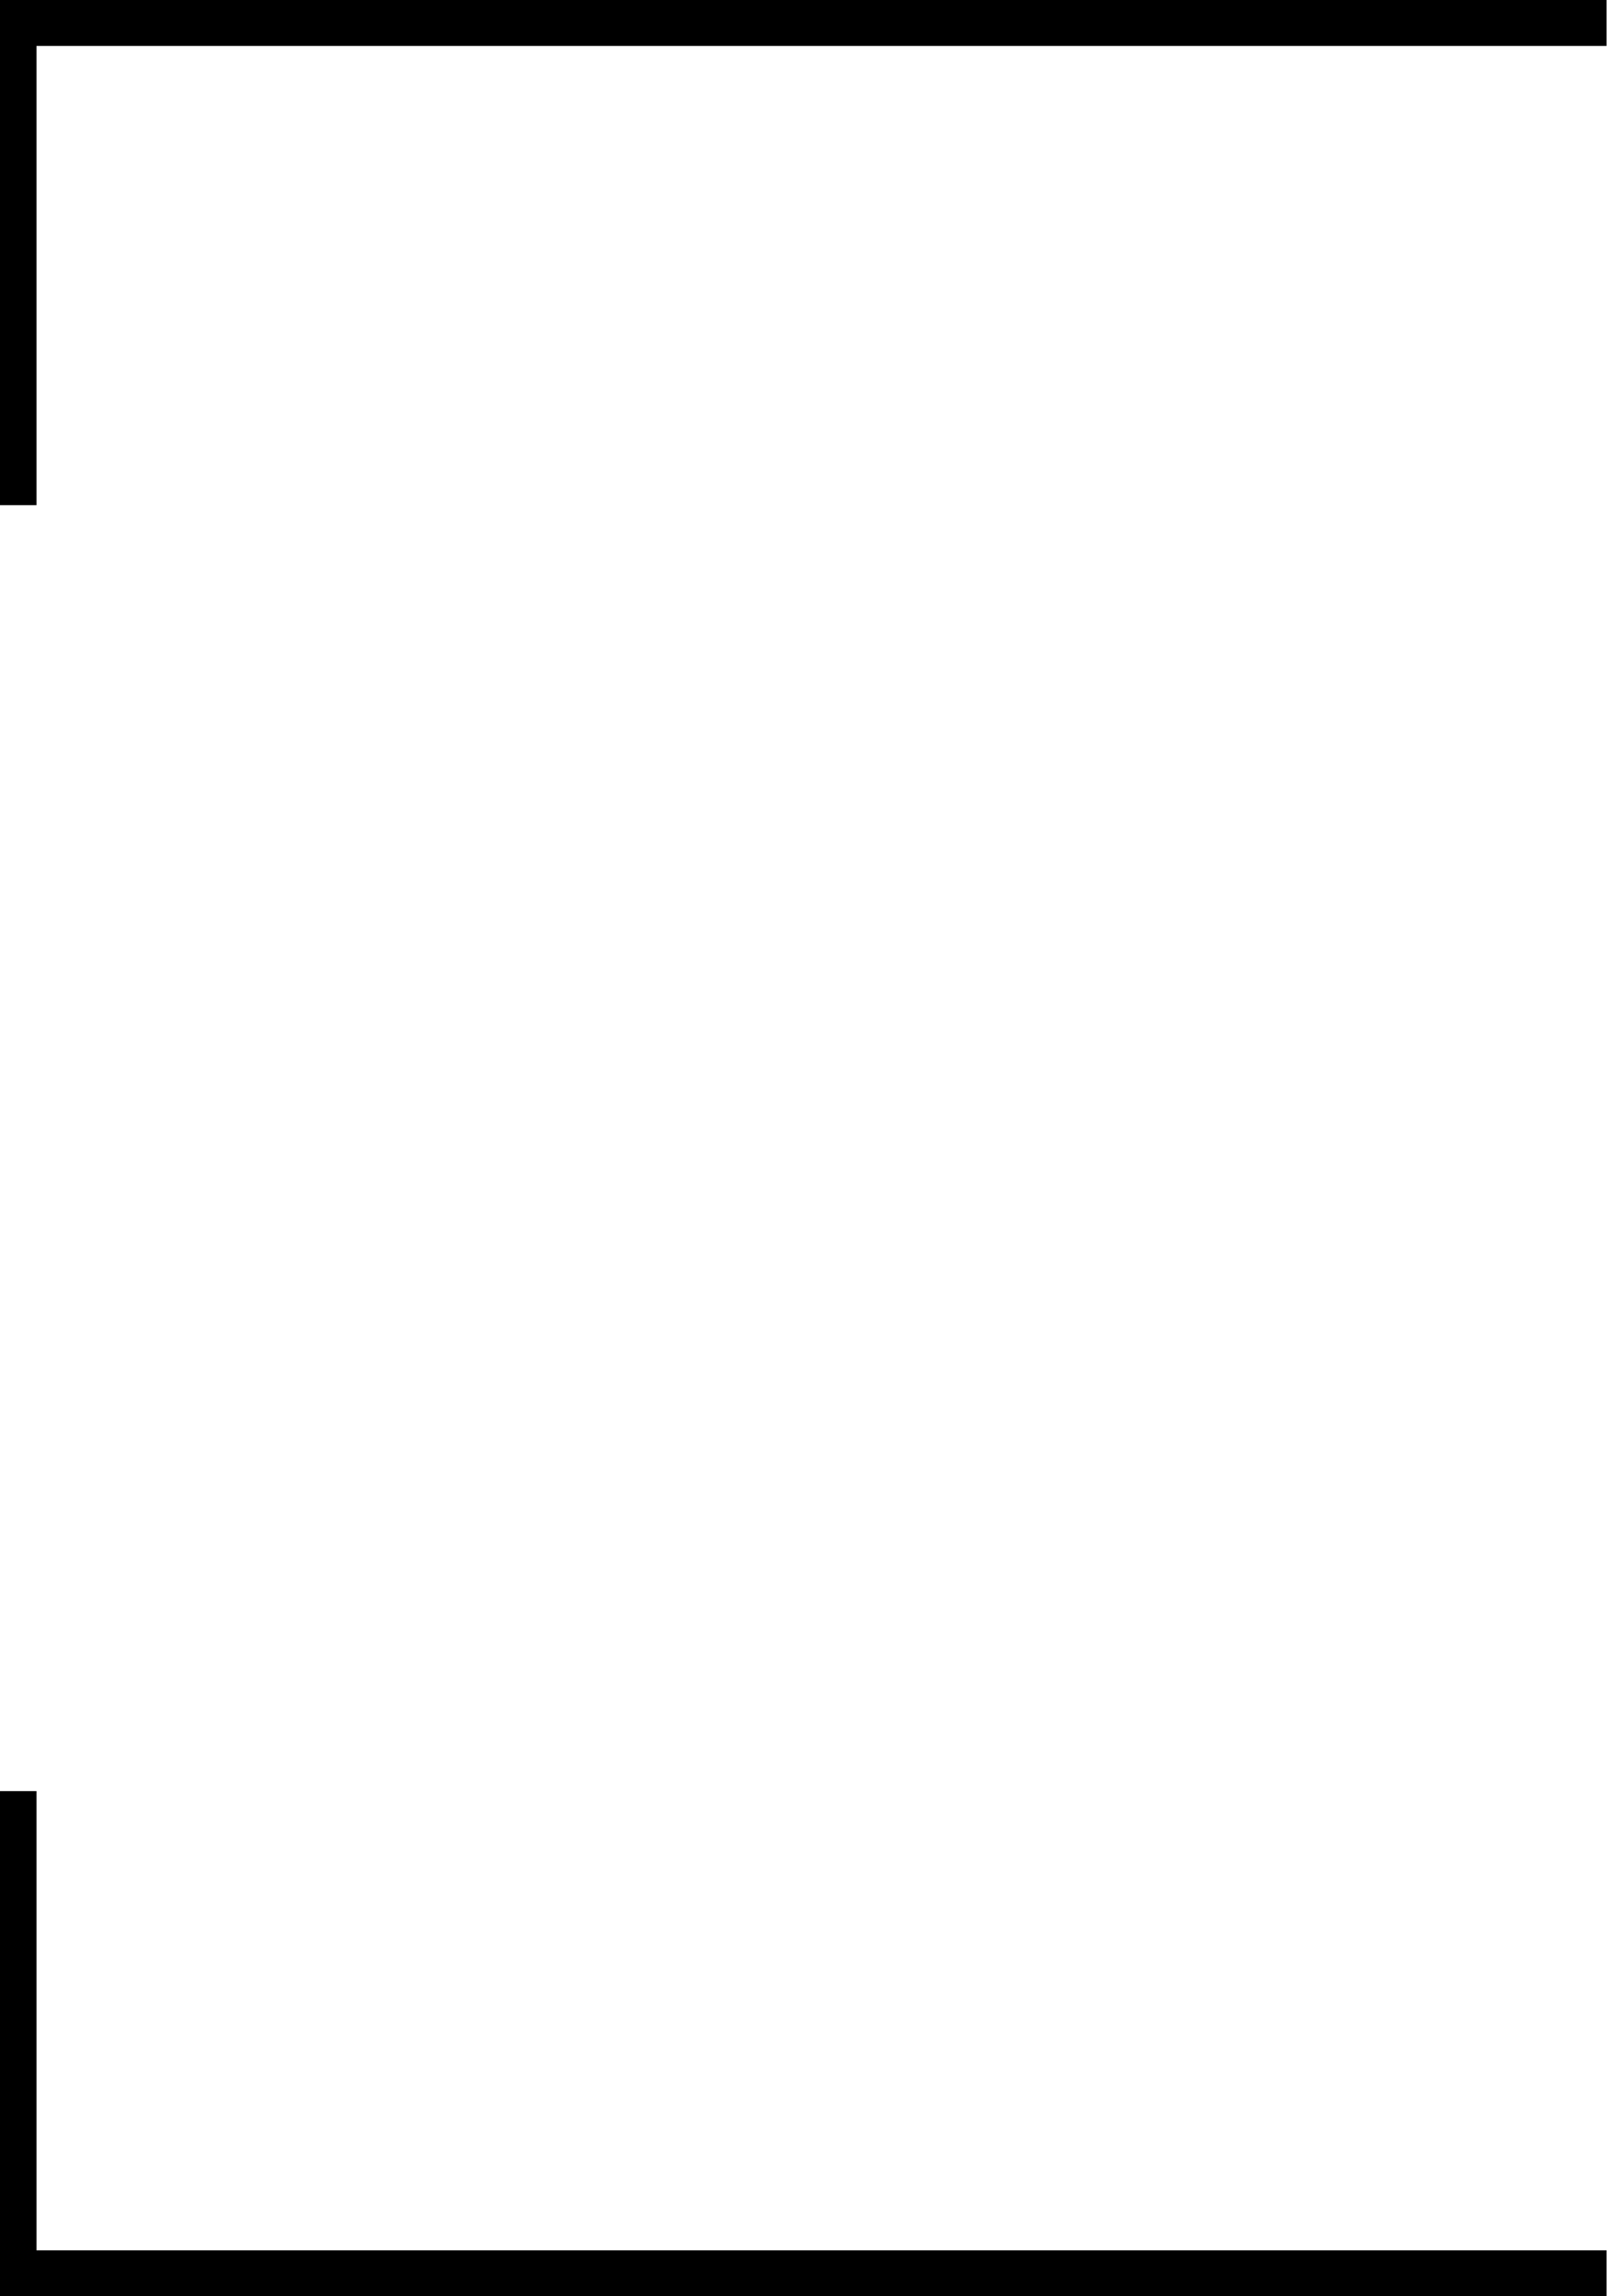 <!-- Generated by IcoMoon.io -->
<svg version="1.1" xmlns="http://www.w3.org/2000/svg" width="717" height="1024" viewBox="0 0 717 1024">
<title></title>
<g id="icomoon-ignore">
</g>
<path d="M0 0h16.282v225.28h-16.282z"></path>
<path d="M0 0h716.8v20.48h-716.8zM0 1024h16.282v-225.28h-16.282z"></path>
<path d="M0 1024h716.8v-20.48h-716.8z"></path>
</svg>
